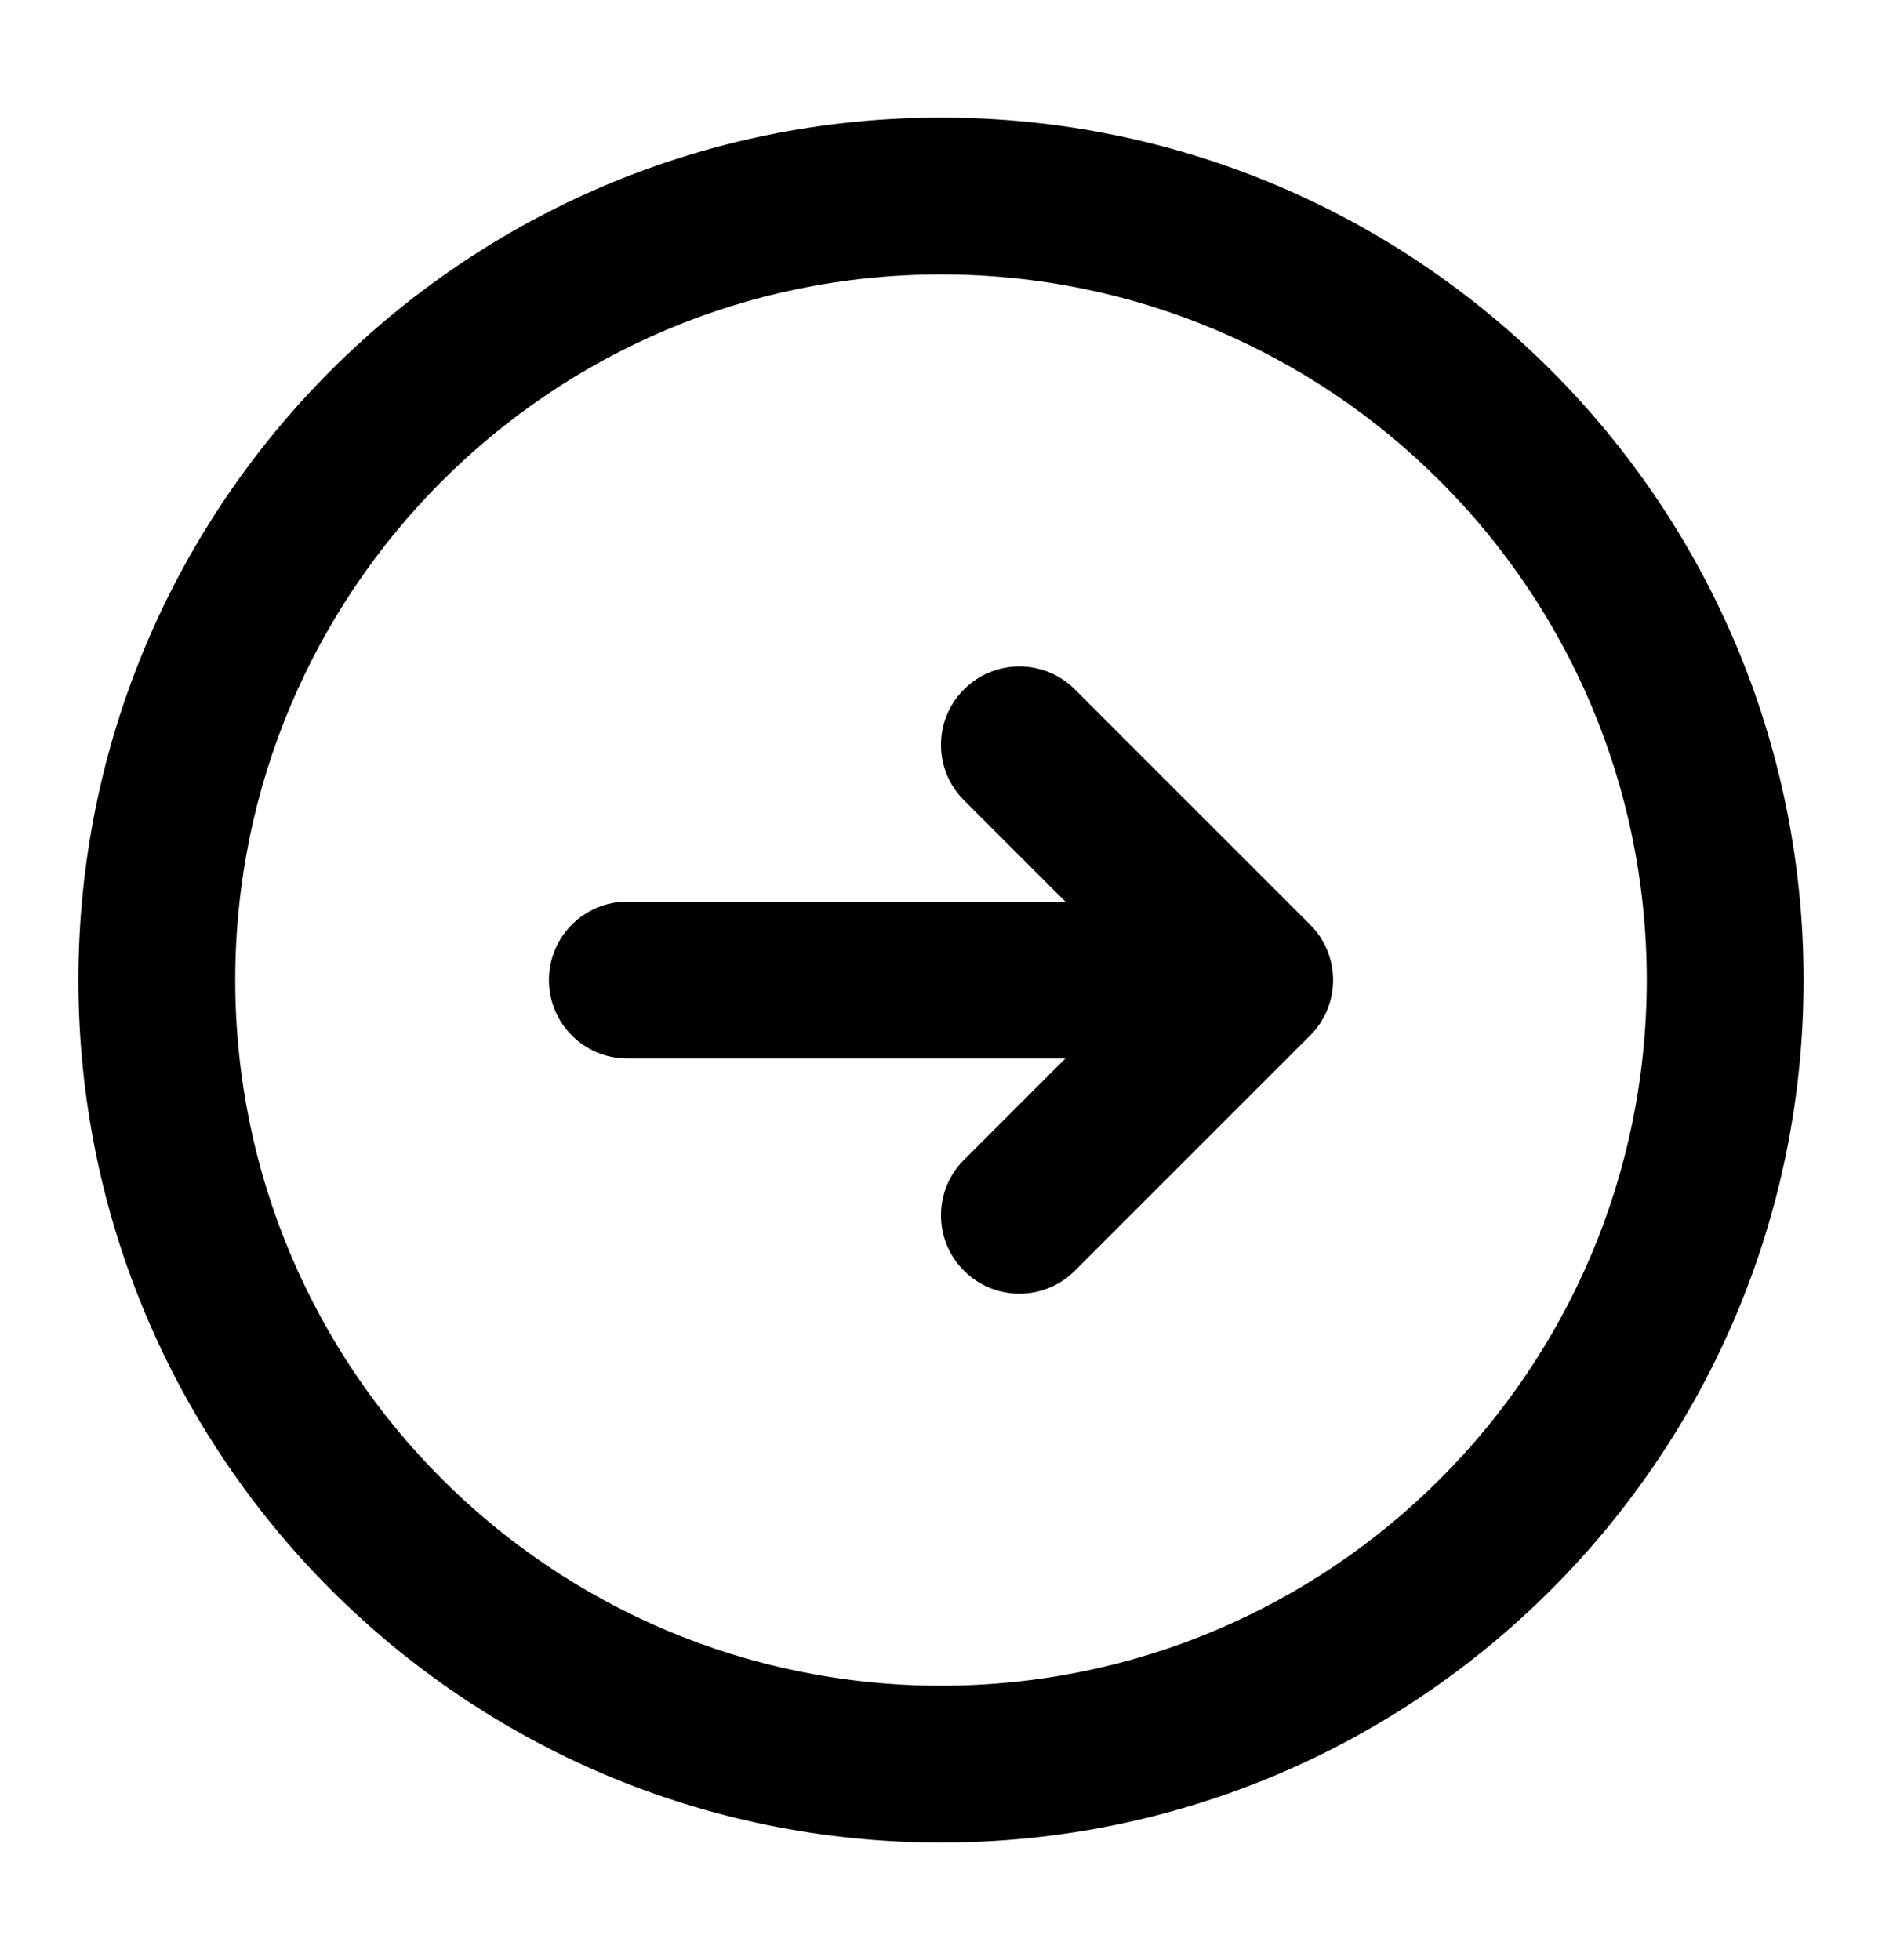 <svg width="24" height="25" viewBox="0 0 24 25" fill="currentColor" xmlns="http://www.w3.org/2000/svg">
<path d="M3 12.5C3 7.529 7.029 3.5 12 3.5C16.971 3.5 21 7.529 21 12.5C21 17.471 16.971 21.5 12 21.5C7.029 21.5 3 17.471 3 12.5ZM12 1.5C5.925 1.5 1 6.425 1 12.5C1 18.575 5.925 23.5 12 23.5C18.075 23.5 23 18.575 23 12.5C23 6.425 18.075 1.5 12 1.5ZM13.707 8.793L16.707 11.793C17.098 12.183 17.098 12.817 16.707 13.207L13.707 16.207C13.317 16.598 12.683 16.598 12.293 16.207C11.902 15.817 11.902 15.183 12.293 14.793L13.586 13.5H8C7.448 13.5 7 13.052 7 12.5C7 11.948 7.448 11.5 8 11.5H13.586L12.293 10.207C11.902 9.817 11.902 9.183 12.293 8.793C12.683 8.402 13.317 8.402 13.707 8.793Z"/>
</svg>
